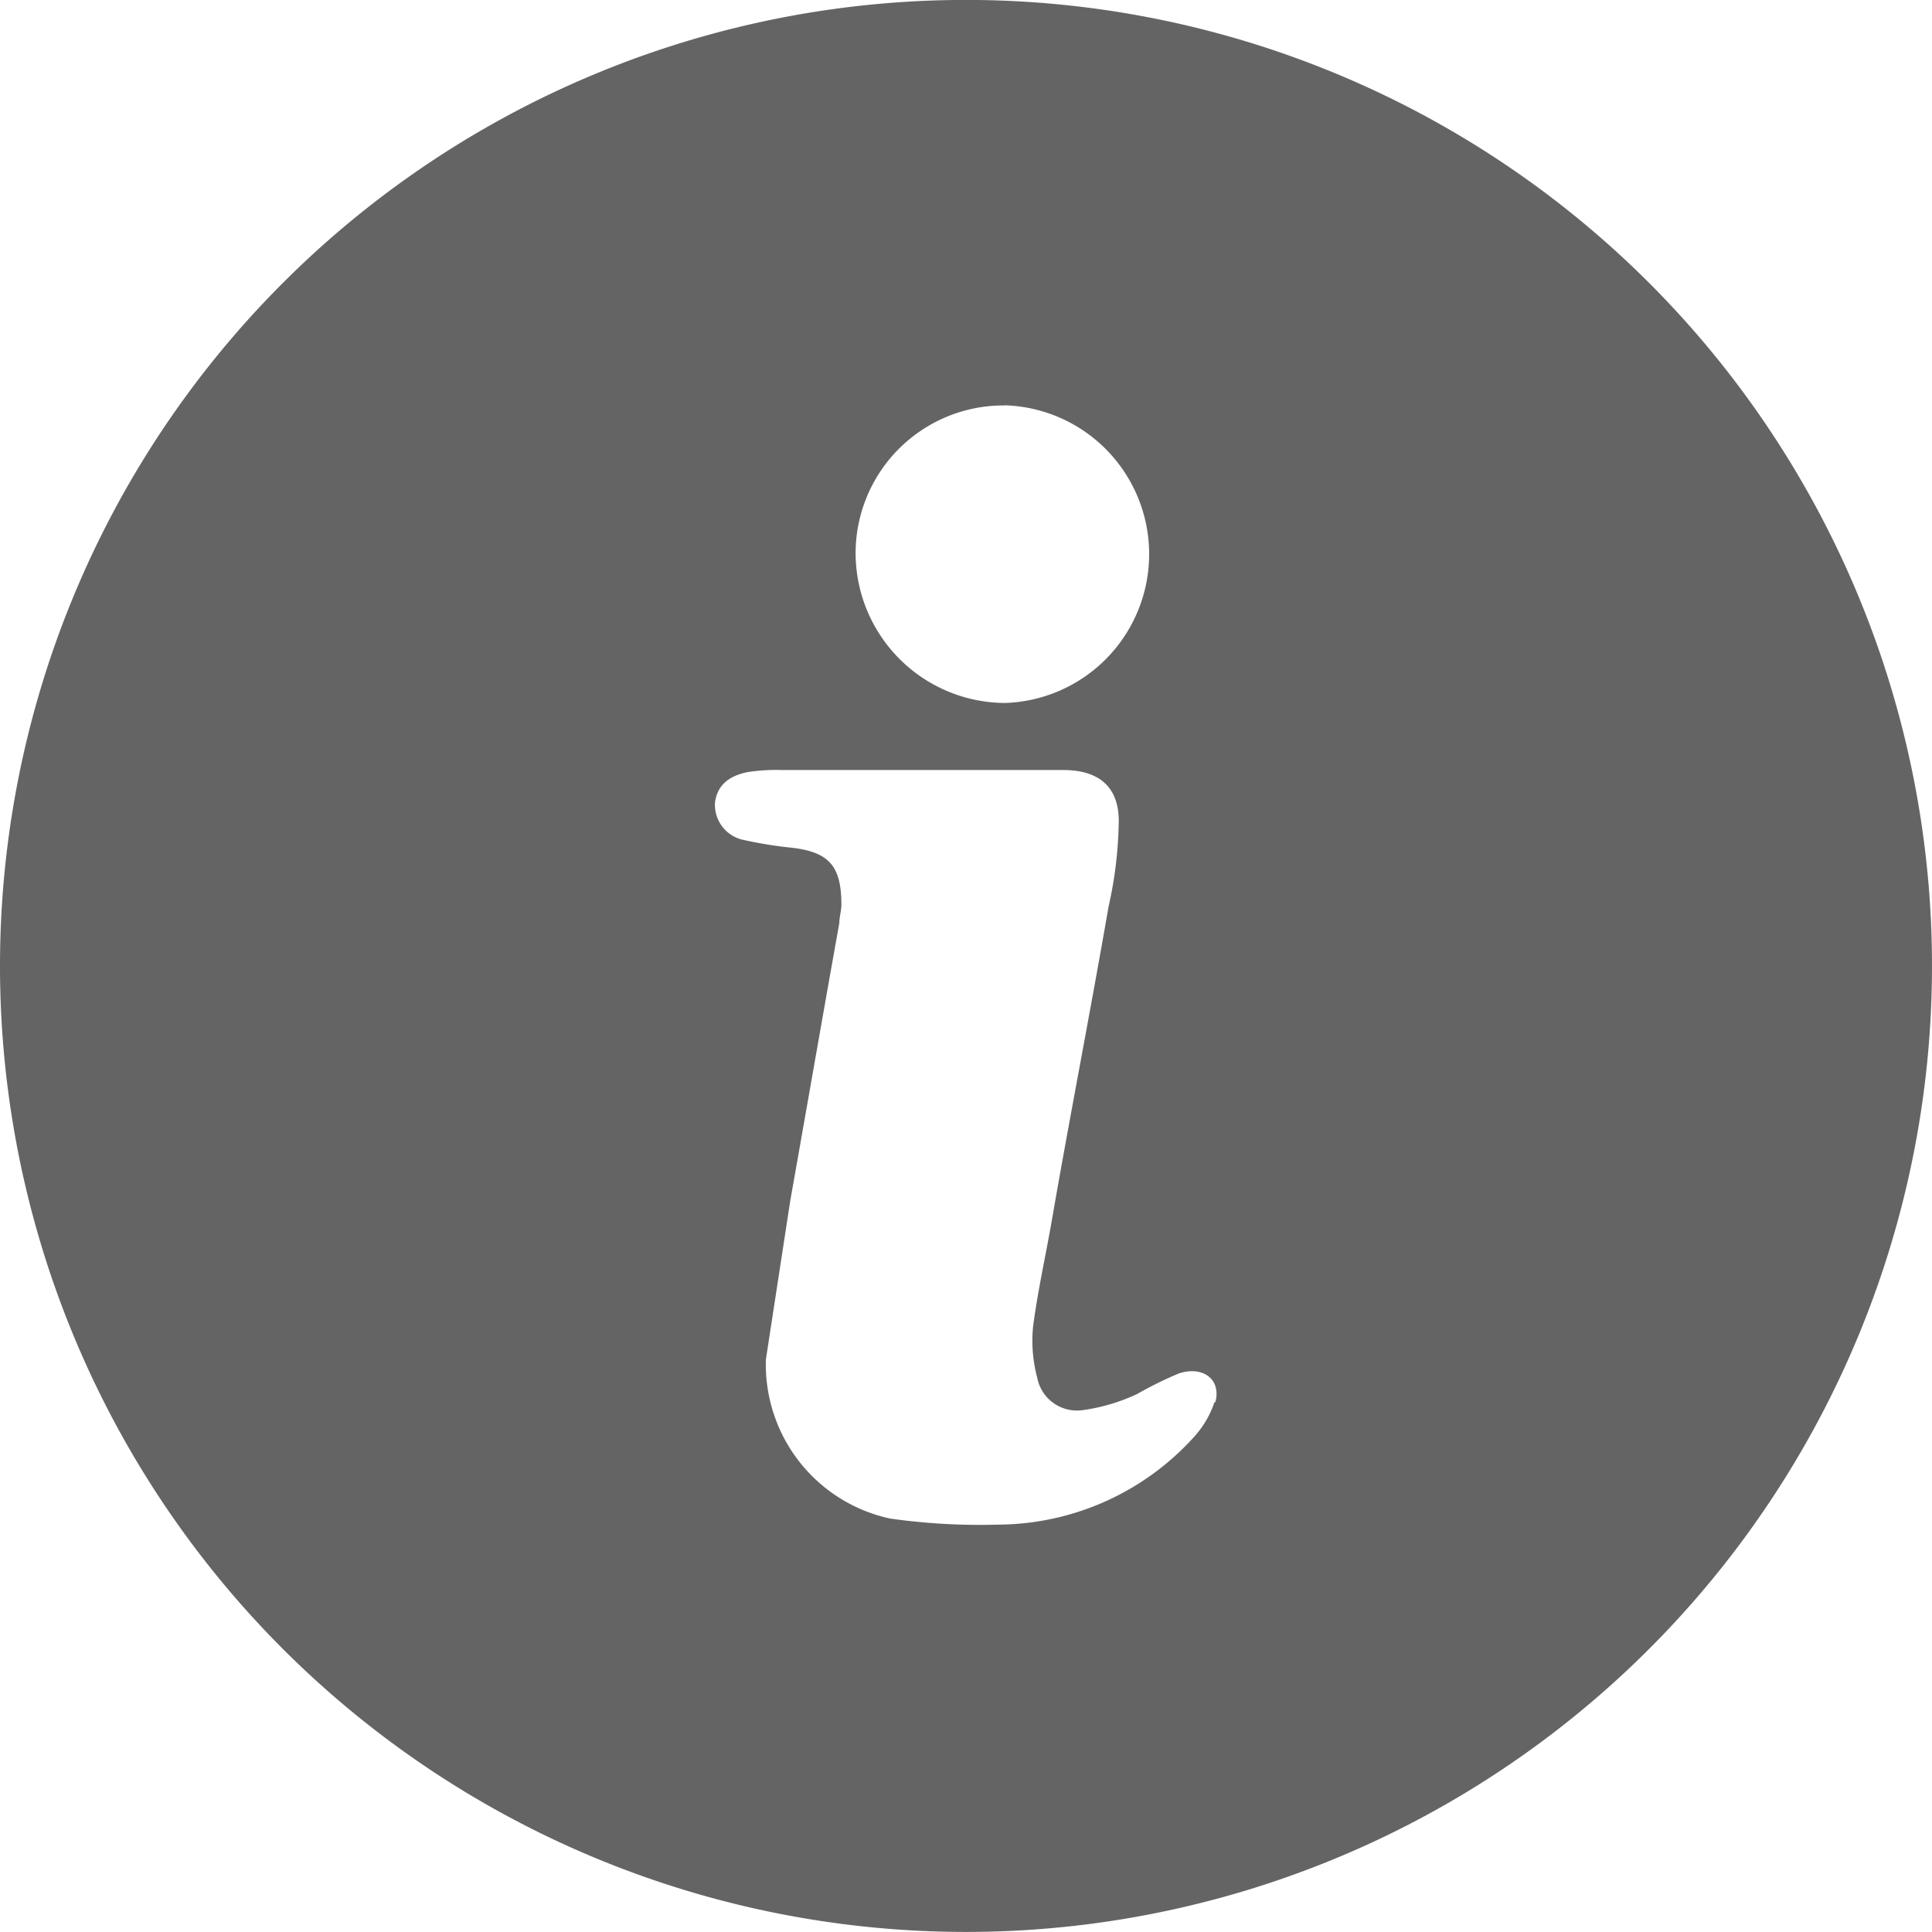 <svg xmlns="http://www.w3.org/2000/svg" width="14" height="14" viewBox="0 0 14 14">
  <path id="info" d="M86.75,16.748a7,7,0,1,0,9.9,0A7,7,0,0,0,86.75,16.748Zm5.231.887a1.079,1.079,0,0,1,0,2.157A1.088,1.088,0,0,1,90.9,18.7a1.072,1.072,0,0,1,1.079-1.064ZM93.5,24.86a.706.706,0,0,1-.148.251,1.926,1.926,0,0,1-1.419.635,4.643,4.643,0,0,1-.783-.044,1.142,1.142,0,0,1-.9-1.153l.177-1.153c.118-.665.236-1.345.355-2.009,0-.044.015-.089.015-.133,0-.281-.089-.384-.369-.414a2.966,2.966,0,0,1-.355-.059.26.26,0,0,1-.192-.266c.015-.118.089-.192.236-.222a1.355,1.355,0,0,1,.251-.015h2.039c.251,0,.4.118.4.369a2.968,2.968,0,0,1-.074.621c-.133.768-.281,1.522-.414,2.29-.044.251-.1.5-.133.754a1.044,1.044,0,0,0,.03.369.293.293,0,0,0,.325.236,1.363,1.363,0,0,0,.4-.118,2.777,2.777,0,0,1,.3-.148c.177-.059.31.044.266.207Z" transform="translate(-84.7 -14.698)" fill="#646464"/>
</svg>
